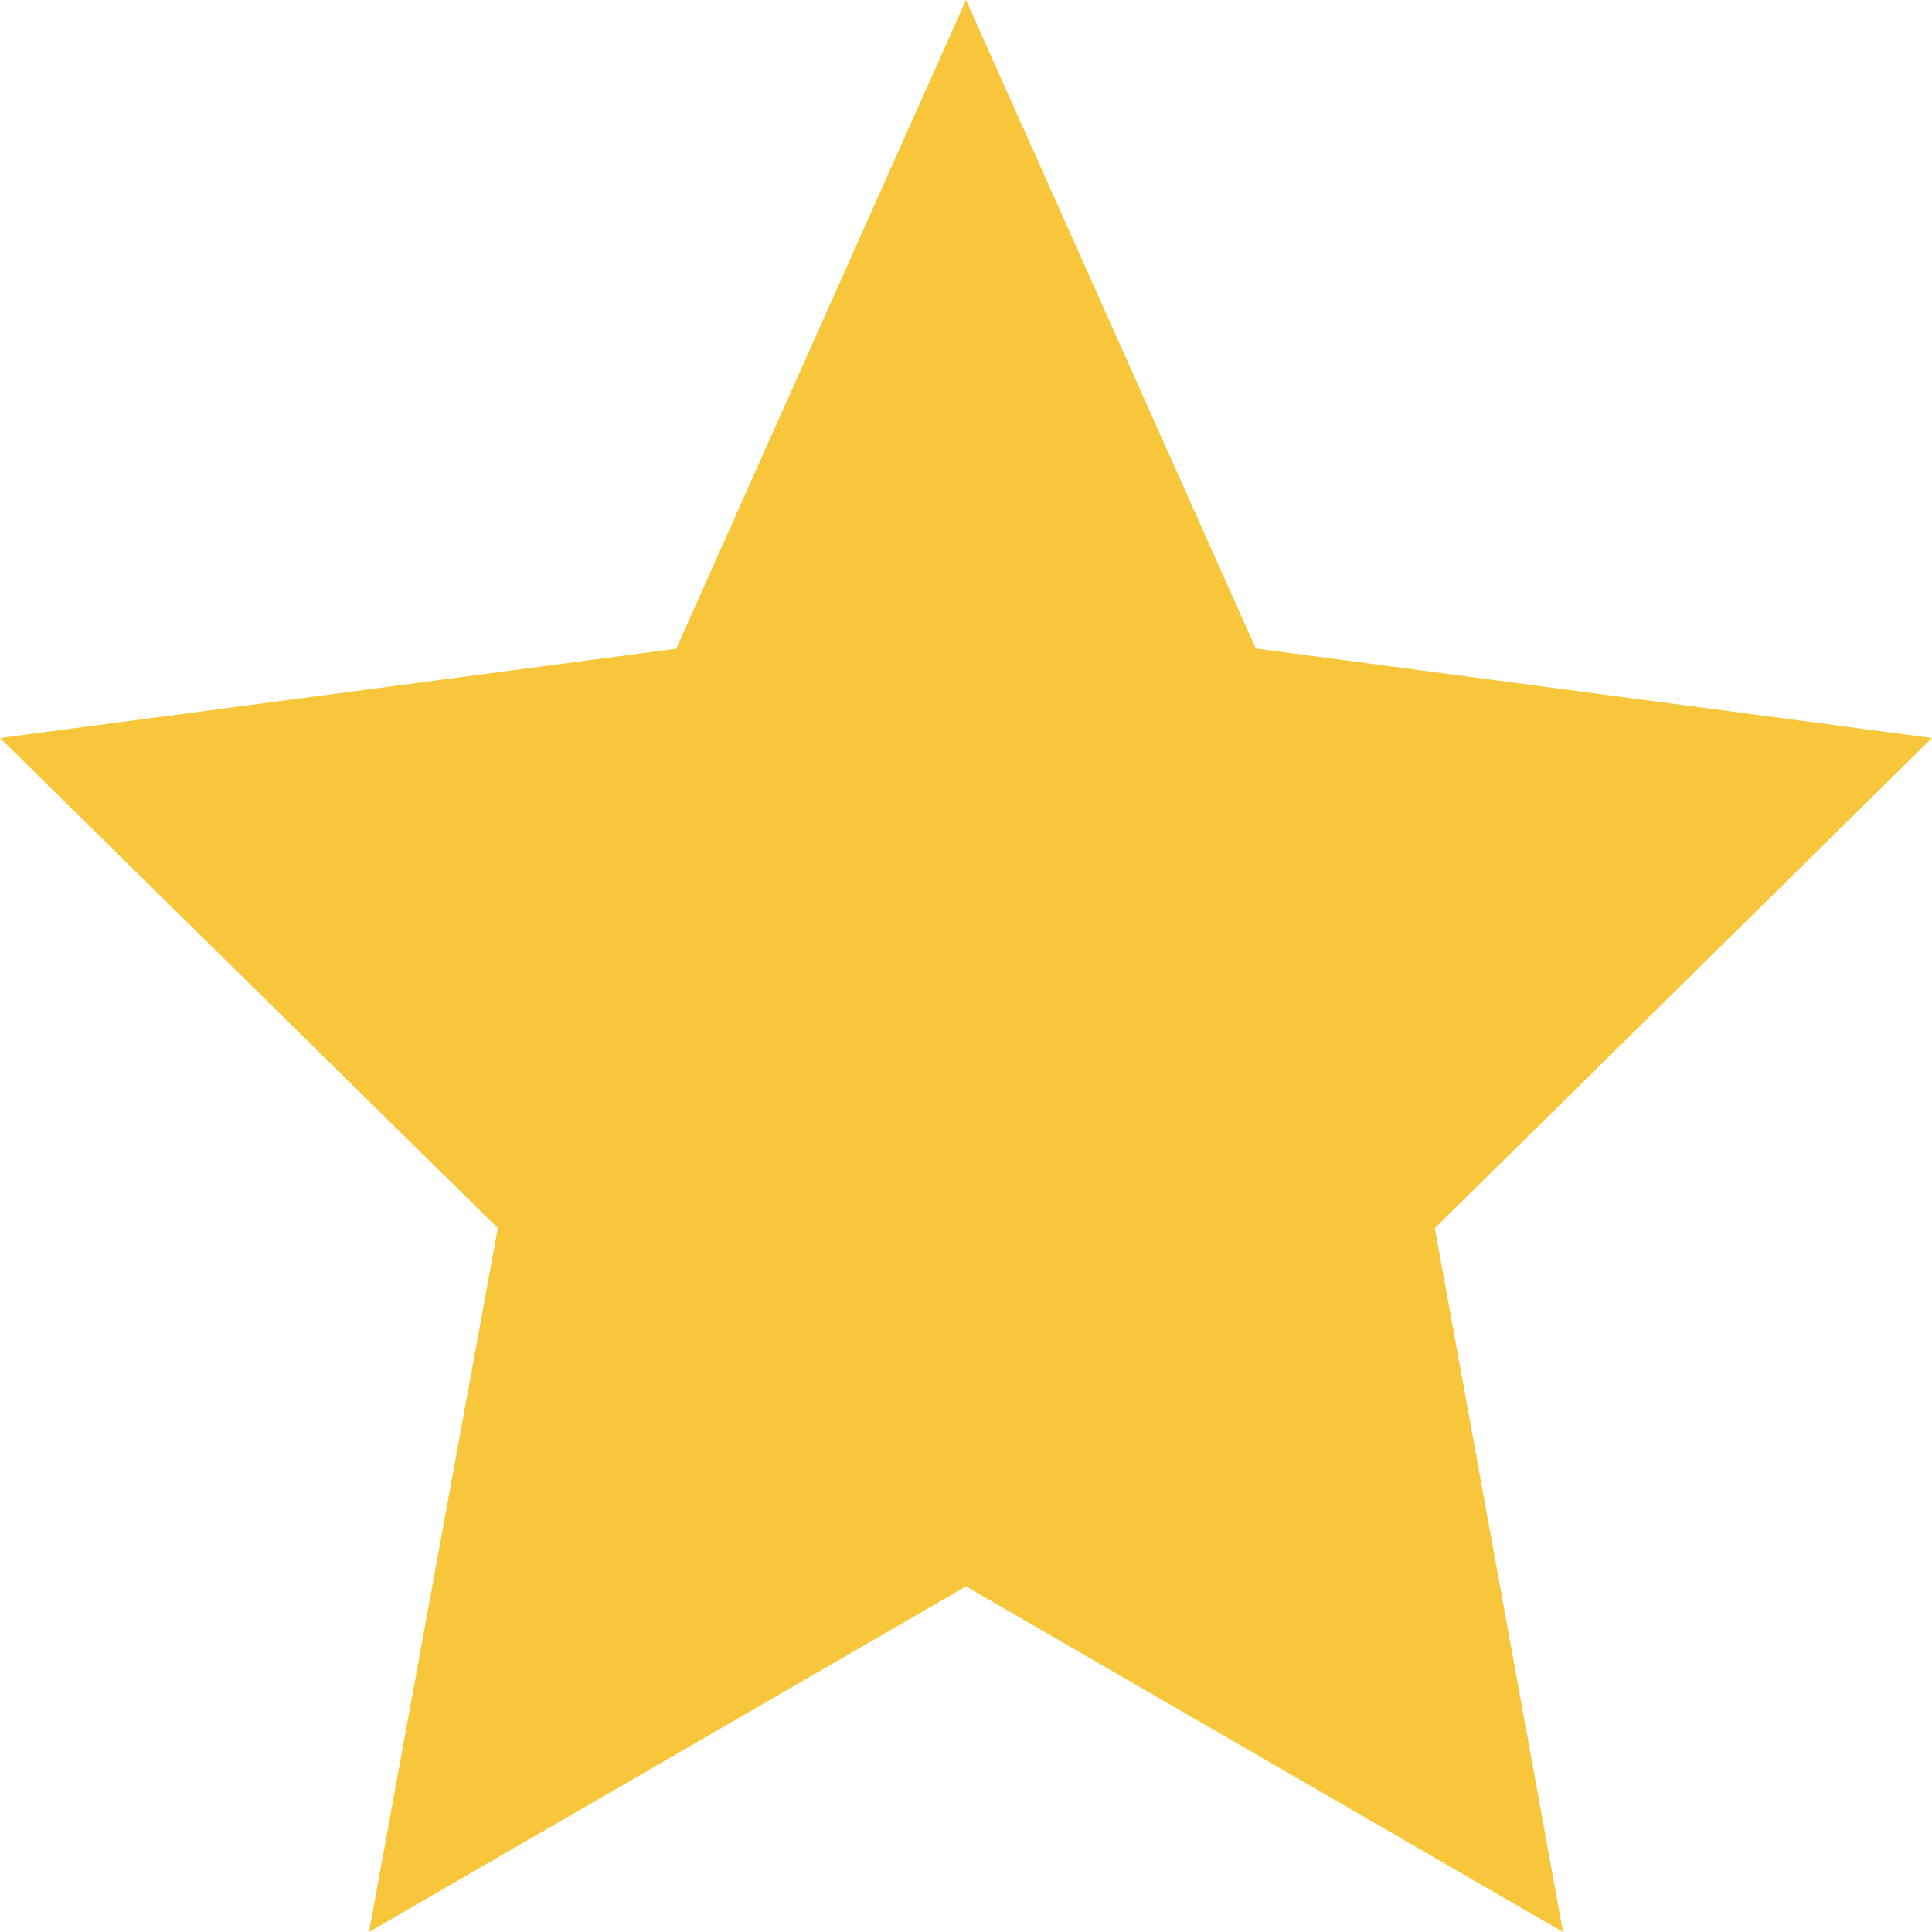 <svg xmlns="http://www.w3.org/2000/svg" width="9" height="9" viewBox="0 0 9 9">
  <path id="ic_staryellow" d="M4.5,0,5.85,3.021,9,3.438,6.684,5.721,7.281,9,4.5,7.39,1.719,9l.6-3.279L0,3.438l3.15-.416Z" fill="#f8c63a"/>
</svg>
